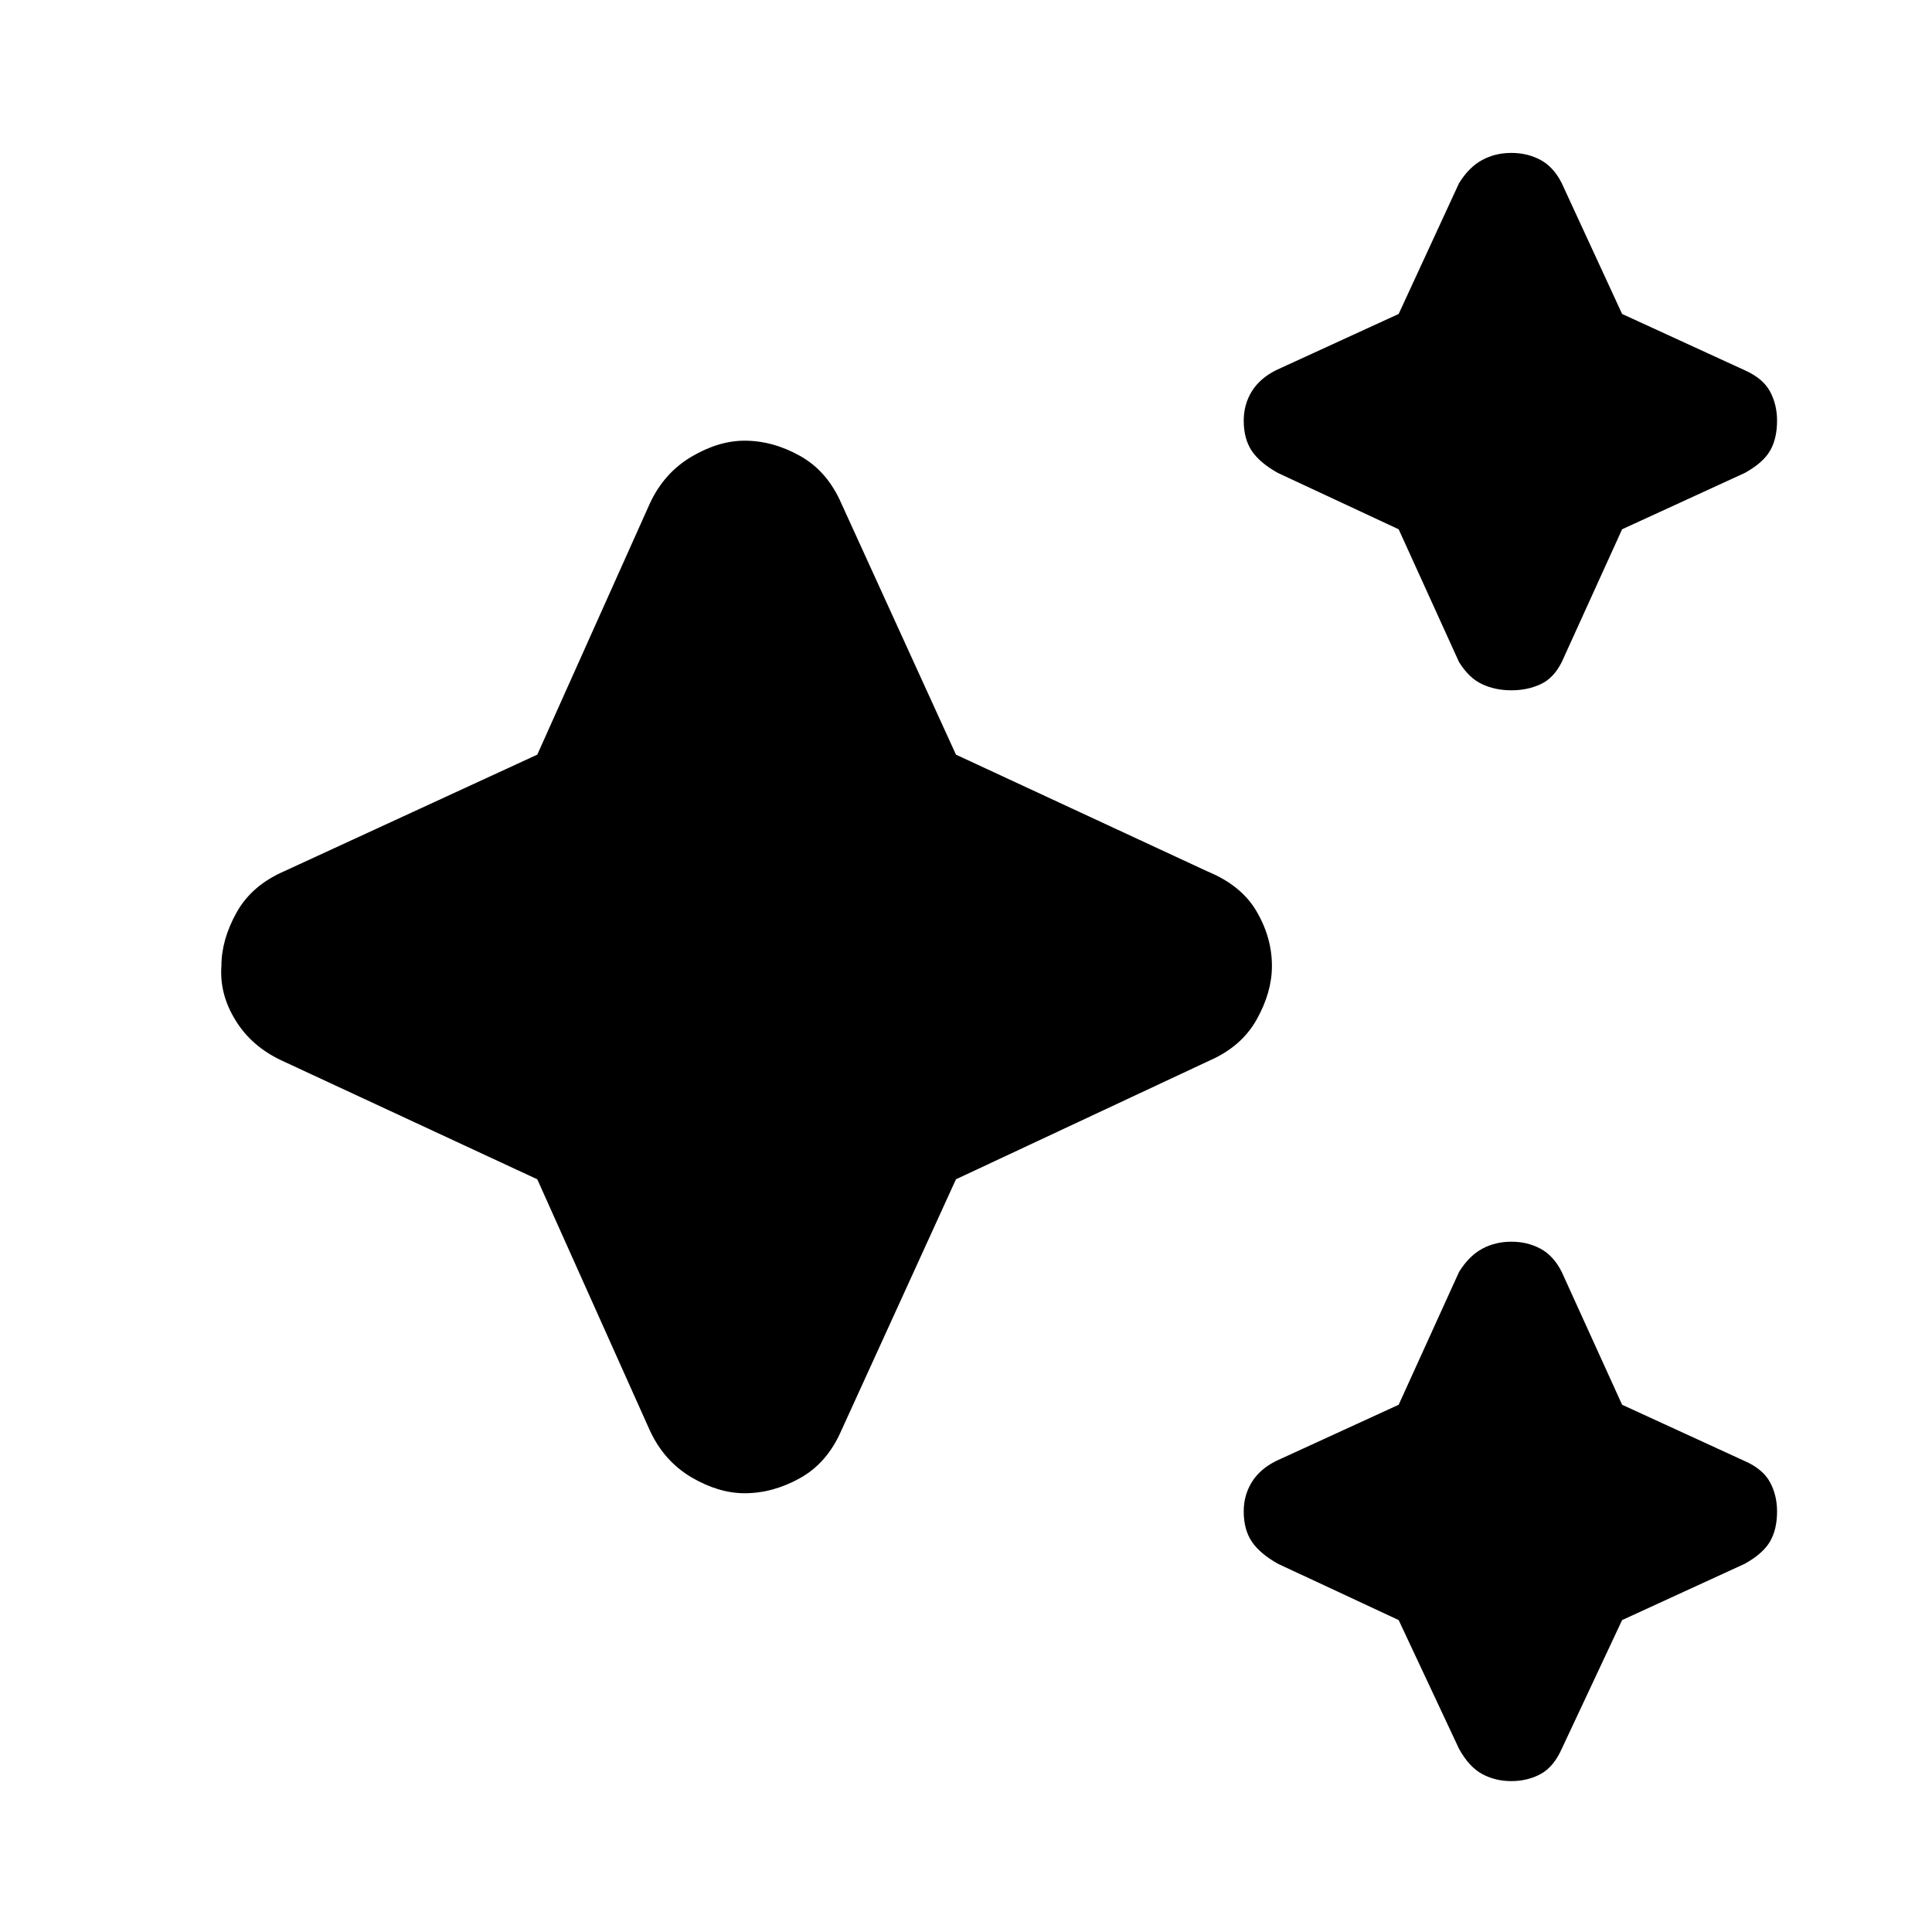 <svg xmlns="http://www.w3.org/2000/svg" height="20" width="20"><path d="M15.646 7.146Q15.479 7.146 15.344 7.083Q15.208 7.021 15.104 6.854L14.479 5.479L13.229 4.896Q13.042 4.792 12.958 4.667Q12.875 4.542 12.875 4.354Q12.875 4.188 12.958 4.052Q13.042 3.917 13.208 3.833L14.479 3.25L15.104 1.896Q15.208 1.729 15.344 1.656Q15.479 1.583 15.646 1.583Q15.812 1.583 15.948 1.656Q16.083 1.729 16.167 1.896L16.792 3.25L18.062 3.833Q18.25 3.917 18.323 4.052Q18.396 4.188 18.396 4.354Q18.396 4.542 18.323 4.667Q18.25 4.792 18.062 4.896L16.792 5.479L16.167 6.854Q16.083 7.021 15.948 7.083Q15.812 7.146 15.646 7.146ZM15.646 18.438Q15.479 18.438 15.344 18.365Q15.208 18.292 15.104 18.104L14.479 16.771L13.229 16.188Q13.042 16.083 12.958 15.958Q12.875 15.833 12.875 15.646Q12.875 15.479 12.958 15.344Q13.042 15.208 13.208 15.125L14.479 14.542L15.104 13.167Q15.208 13 15.344 12.927Q15.479 12.854 15.646 12.854Q15.812 12.854 15.948 12.927Q16.083 13 16.167 13.167L16.792 14.542L18.062 15.125Q18.25 15.208 18.323 15.344Q18.396 15.479 18.396 15.646Q18.396 15.833 18.323 15.958Q18.25 16.083 18.062 16.188L16.792 16.771L16.167 18.104Q16.083 18.292 15.948 18.365Q15.812 18.438 15.646 18.438ZM7.708 15.458Q7.438 15.458 7.156 15.292Q6.875 15.125 6.729 14.812L5.562 12.208L2.917 10.979Q2.604 10.833 2.438 10.562Q2.271 10.292 2.292 10Q2.292 9.729 2.448 9.448Q2.604 9.167 2.938 9.021L5.562 7.812L6.729 5.208Q6.875 4.896 7.156 4.729Q7.438 4.562 7.708 4.562Q8 4.562 8.281 4.719Q8.562 4.875 8.708 5.208L9.896 7.812L12.5 9.021Q12.854 9.167 13.01 9.438Q13.167 9.708 13.167 10Q13.167 10.271 13.01 10.552Q12.854 10.833 12.521 10.979L9.896 12.208L8.708 14.812Q8.562 15.146 8.281 15.302Q8 15.458 7.708 15.458Z"/></svg>